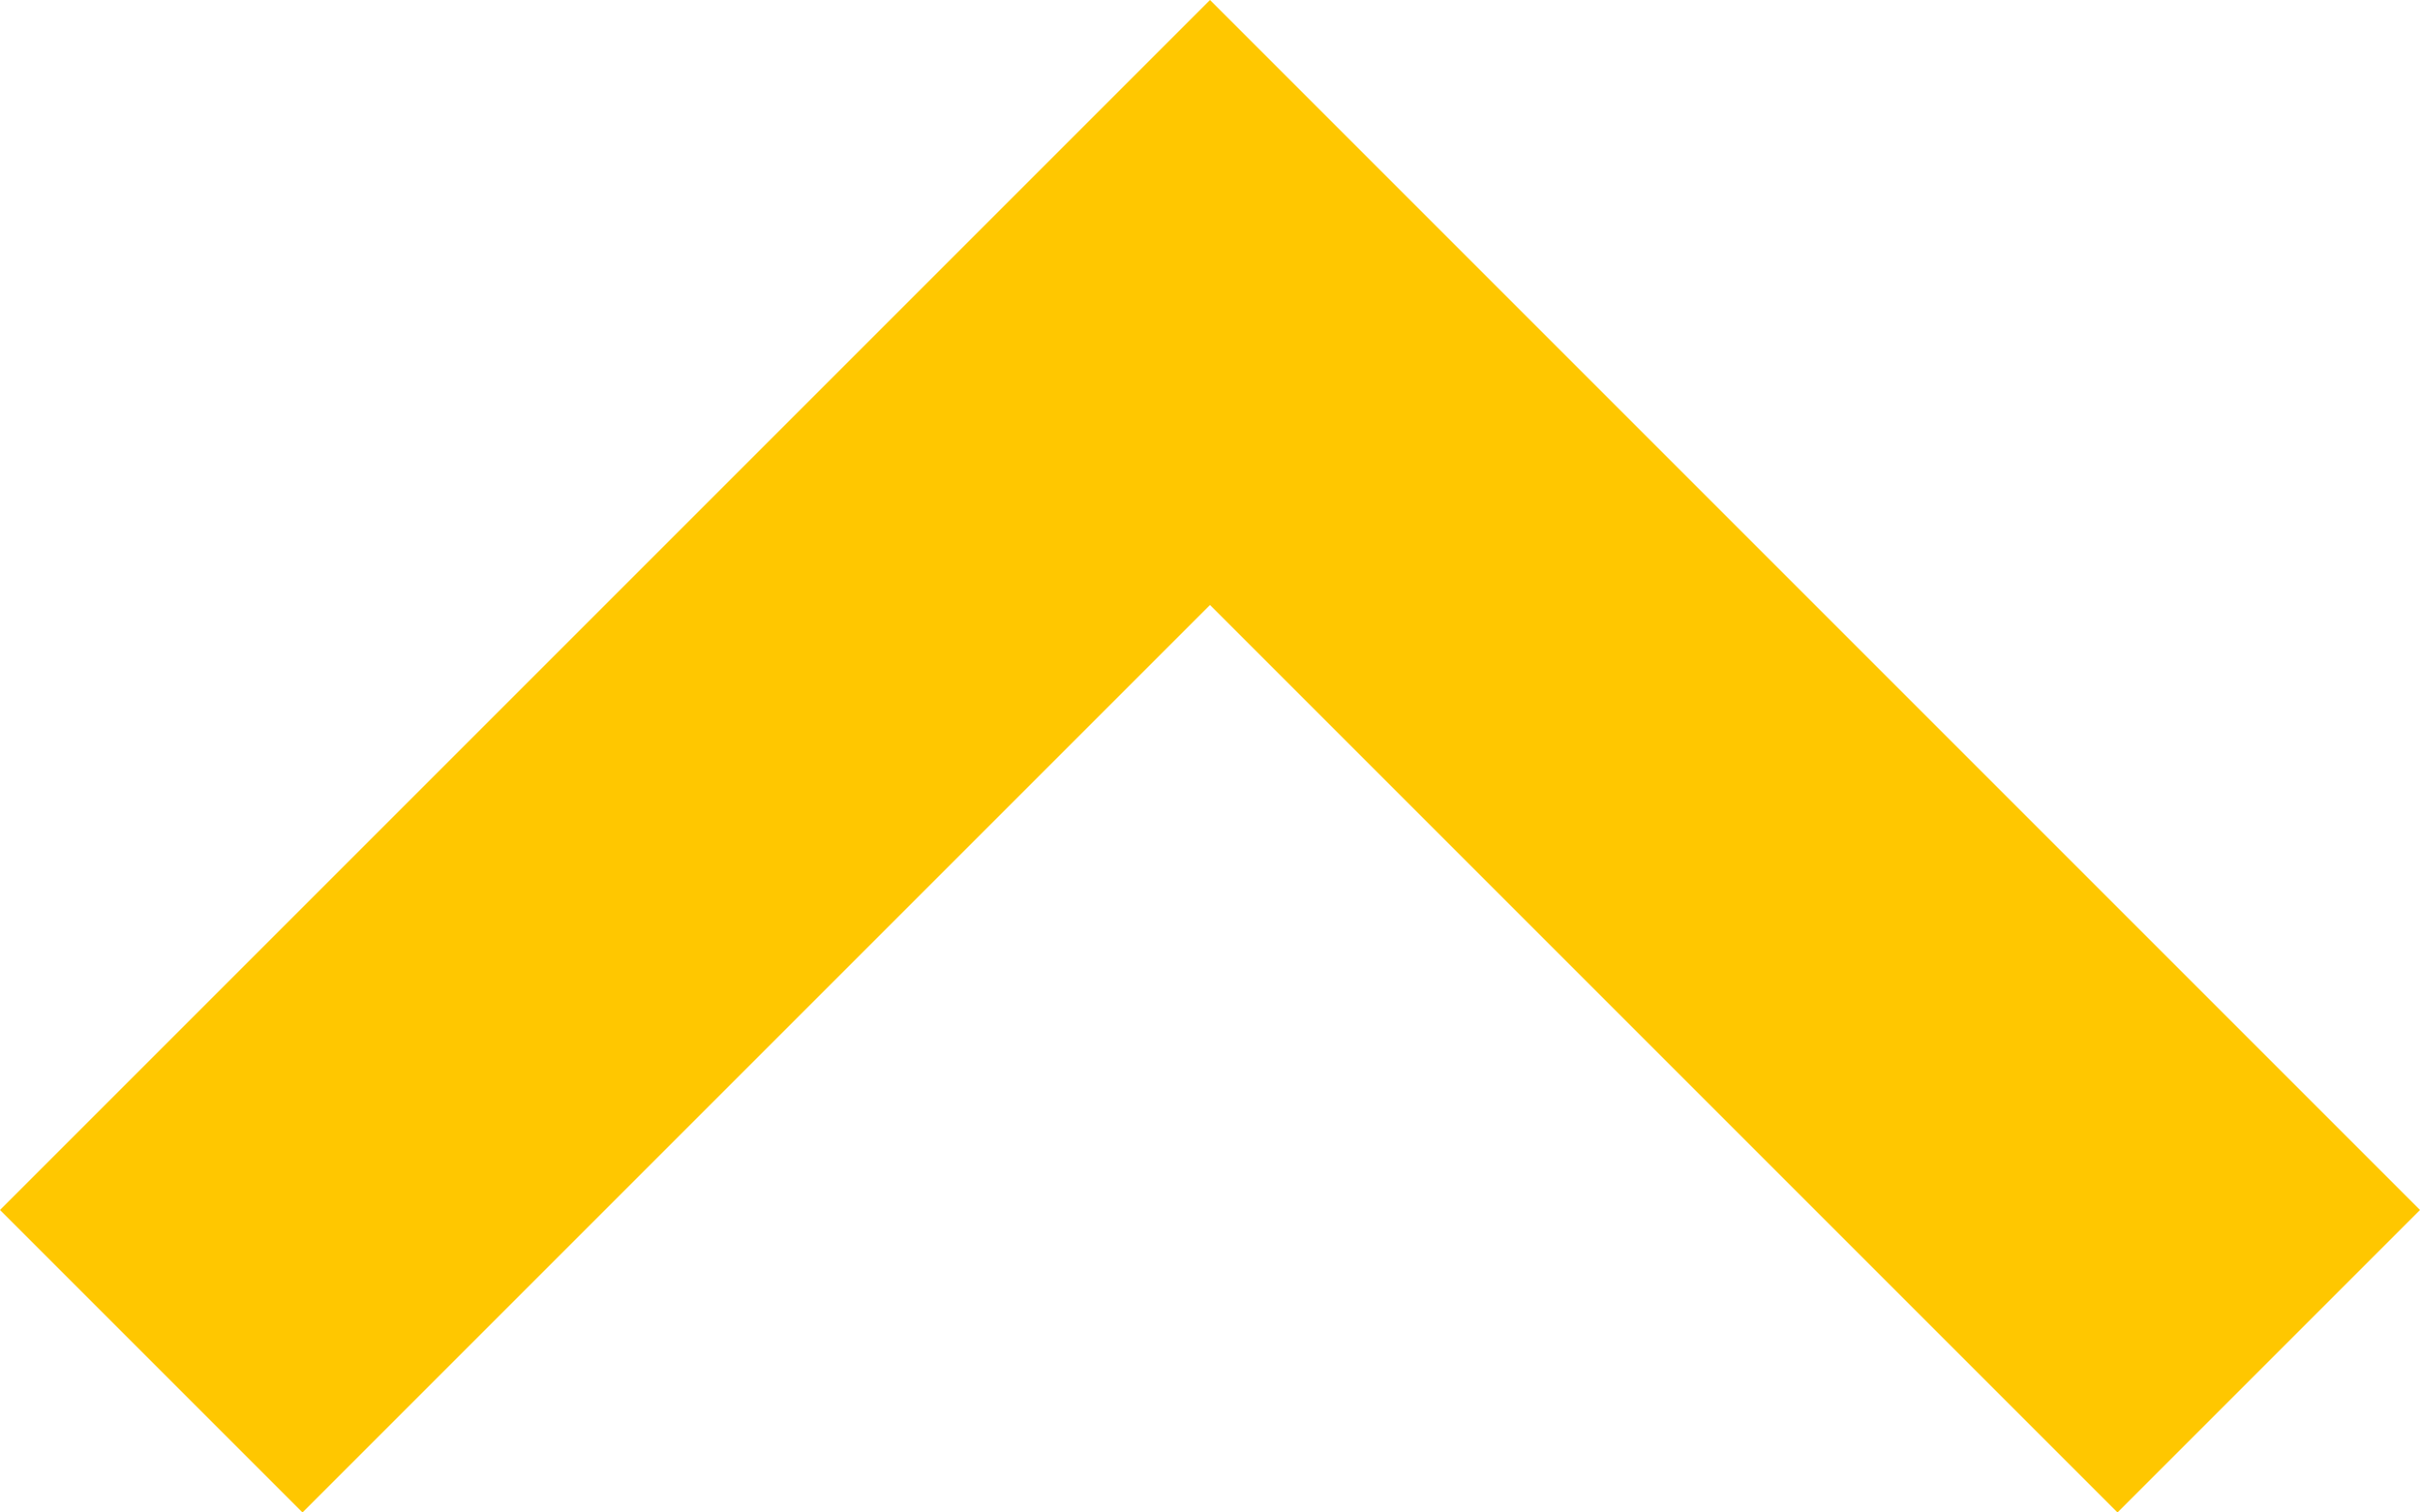 <svg width="16" height="10" viewBox="0 0 16 10" fill="none" xmlns="http://www.w3.org/2000/svg">
<path fill-rule="evenodd" clip-rule="evenodd" d="M14 10L8 4L2 10L0 8L8 0L16 8L14 10Z" fill="#FFC700"/>
</svg>

